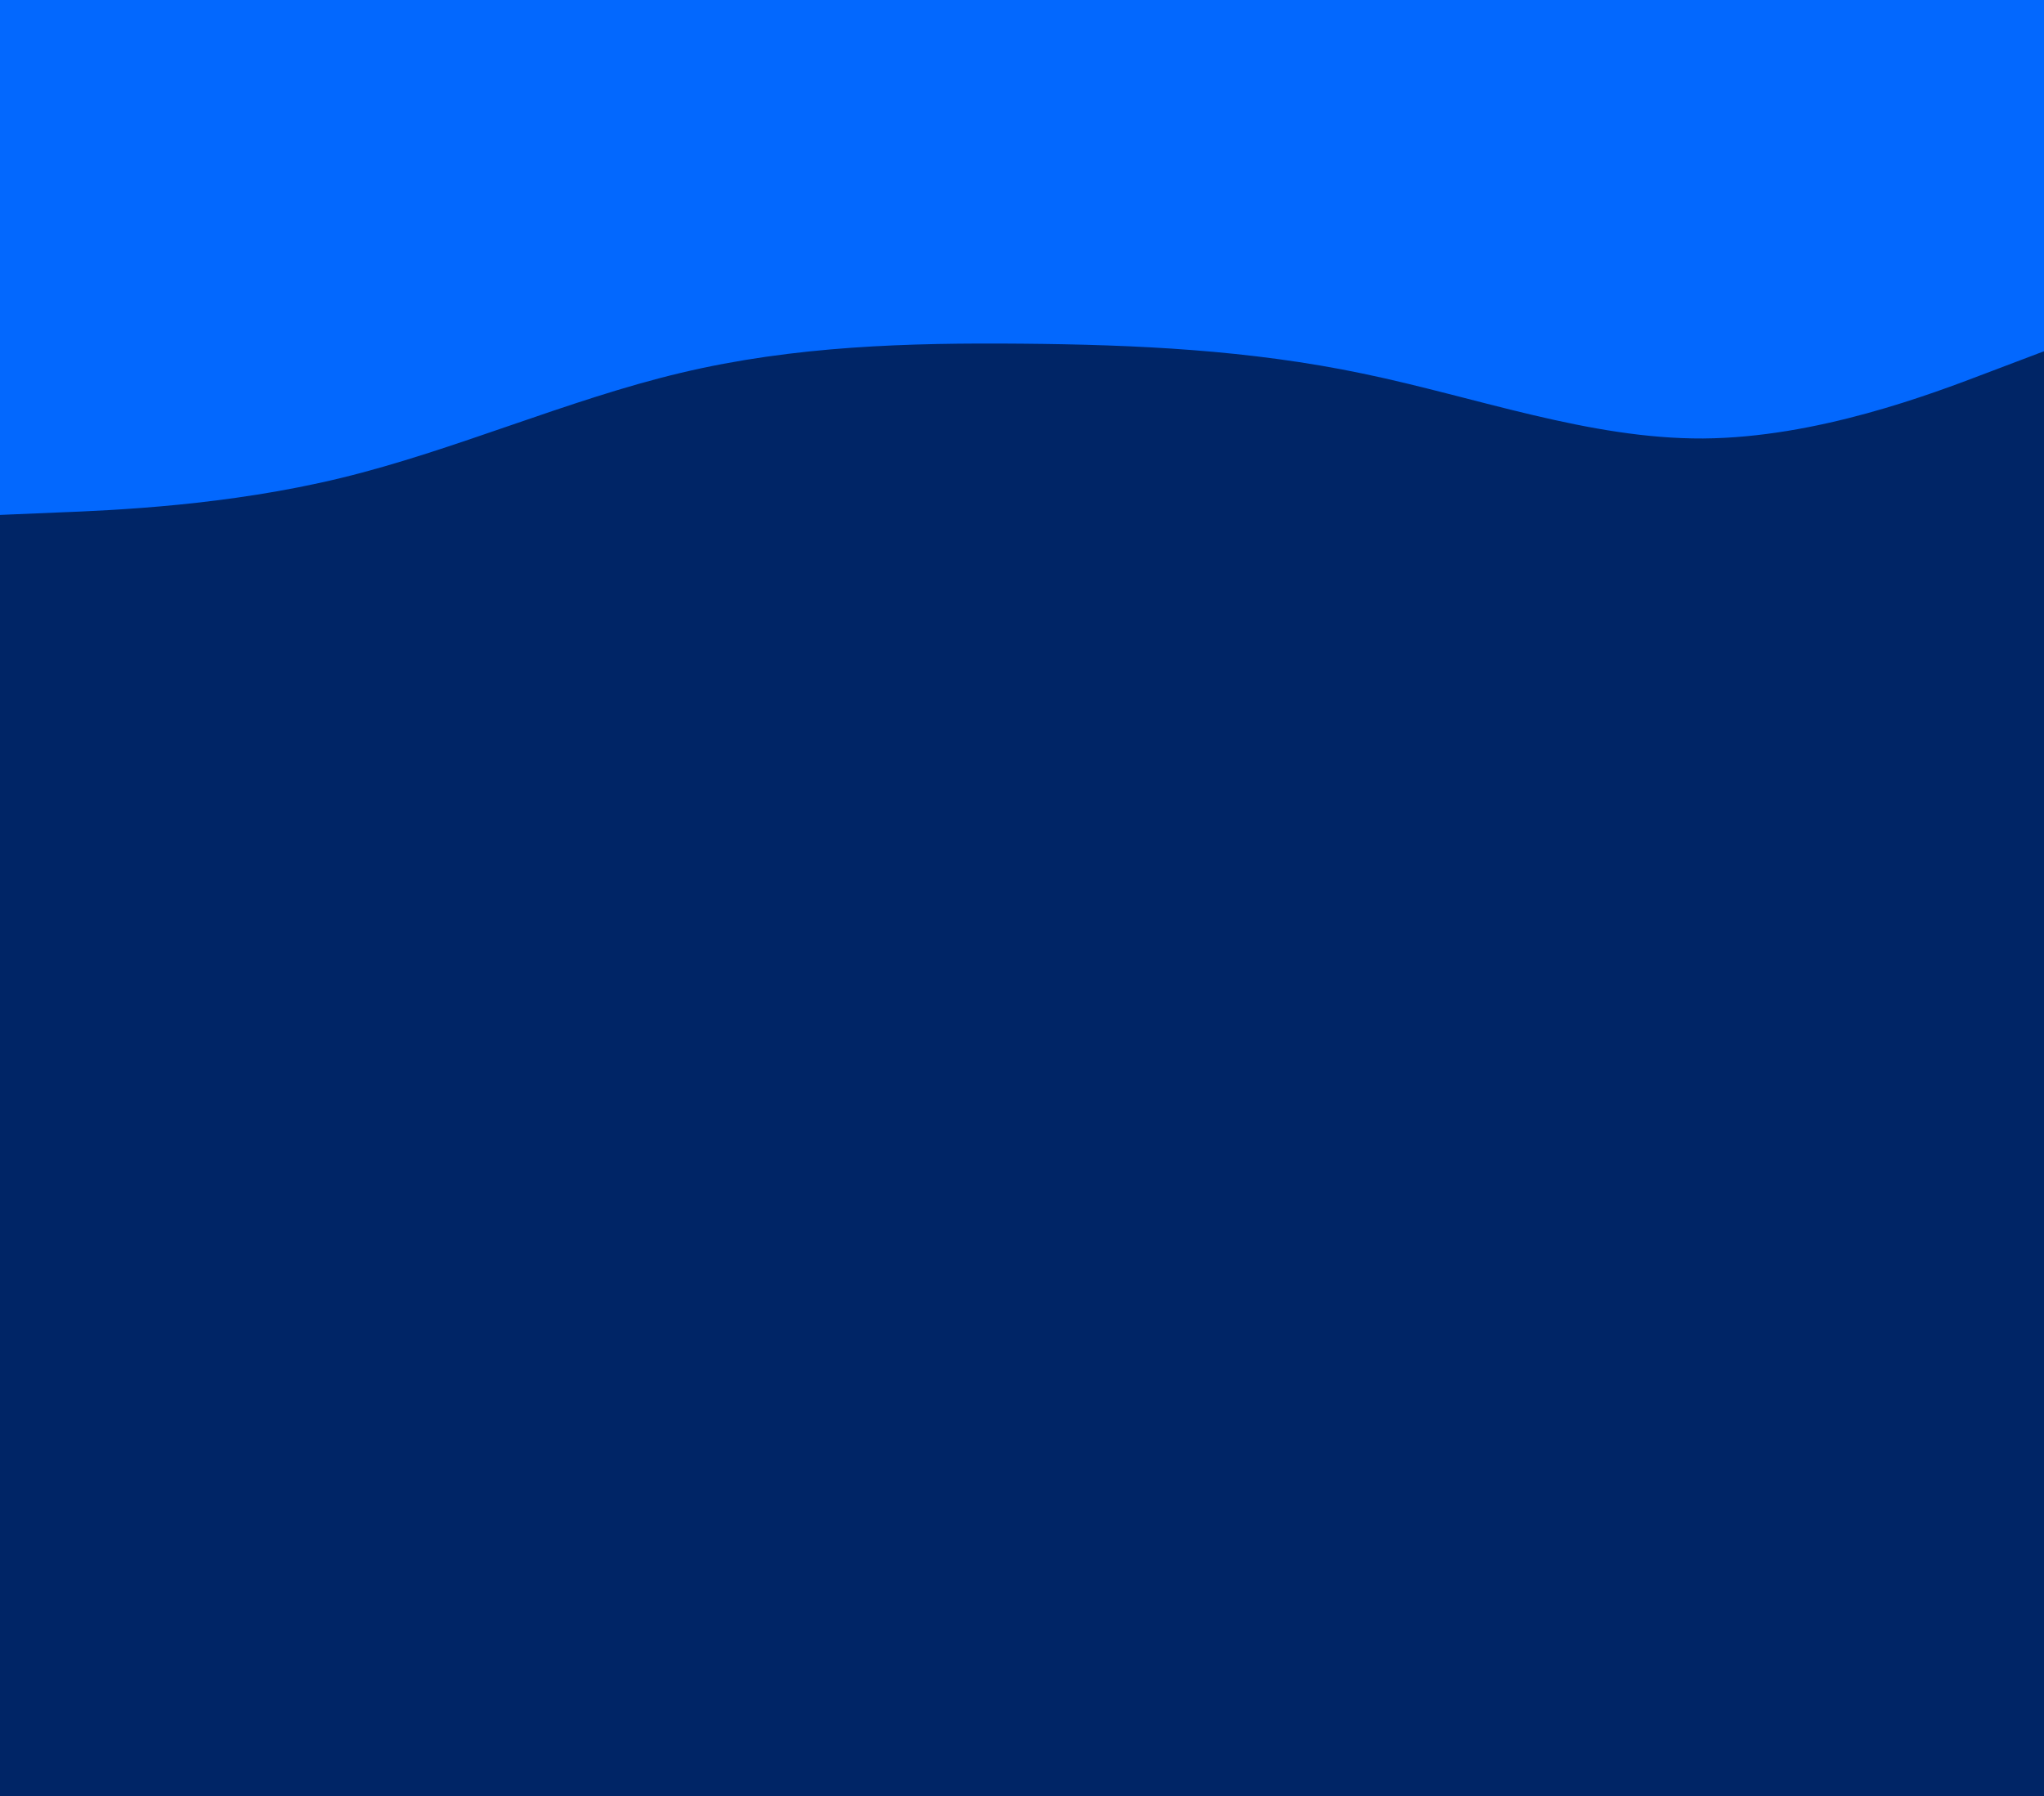 <svg id="visual" viewBox="0 0 1024 900" width="1024" height="900" xmlns="http://www.w3.org/2000/svg" xmlns:xlink="http://www.w3.org/1999/xlink" version="1.1"><rect x="0" y="0" width="1024" height="900" fill="#002566"></rect><path d="M0 258L28.5 256.8C57 255.7 114 253.3 170.8 239.5C227.7 225.7 284.3 200.3 341.2 186.8C398 173.3 455 171.7 512 172.2C569 172.7 626 175.3 682.8 187.2C739.7 199 796.3 220 853.2 219.7C910 219.3 967 197.7 995.5 186.8L1024 176L1024 0L995.5 0C967 0 910 0 853.2 0C796.3 0 739.7 0 682.8 0C626 0 569 0 512 0C455 0 398 0 341.2 0C284.3 0 227.7 0 170.8 0C114 0 57 0 28.5 0L0 0Z" fill="#0368fe" stroke-linecap="round" stroke-linejoin="miter"></path></svg>